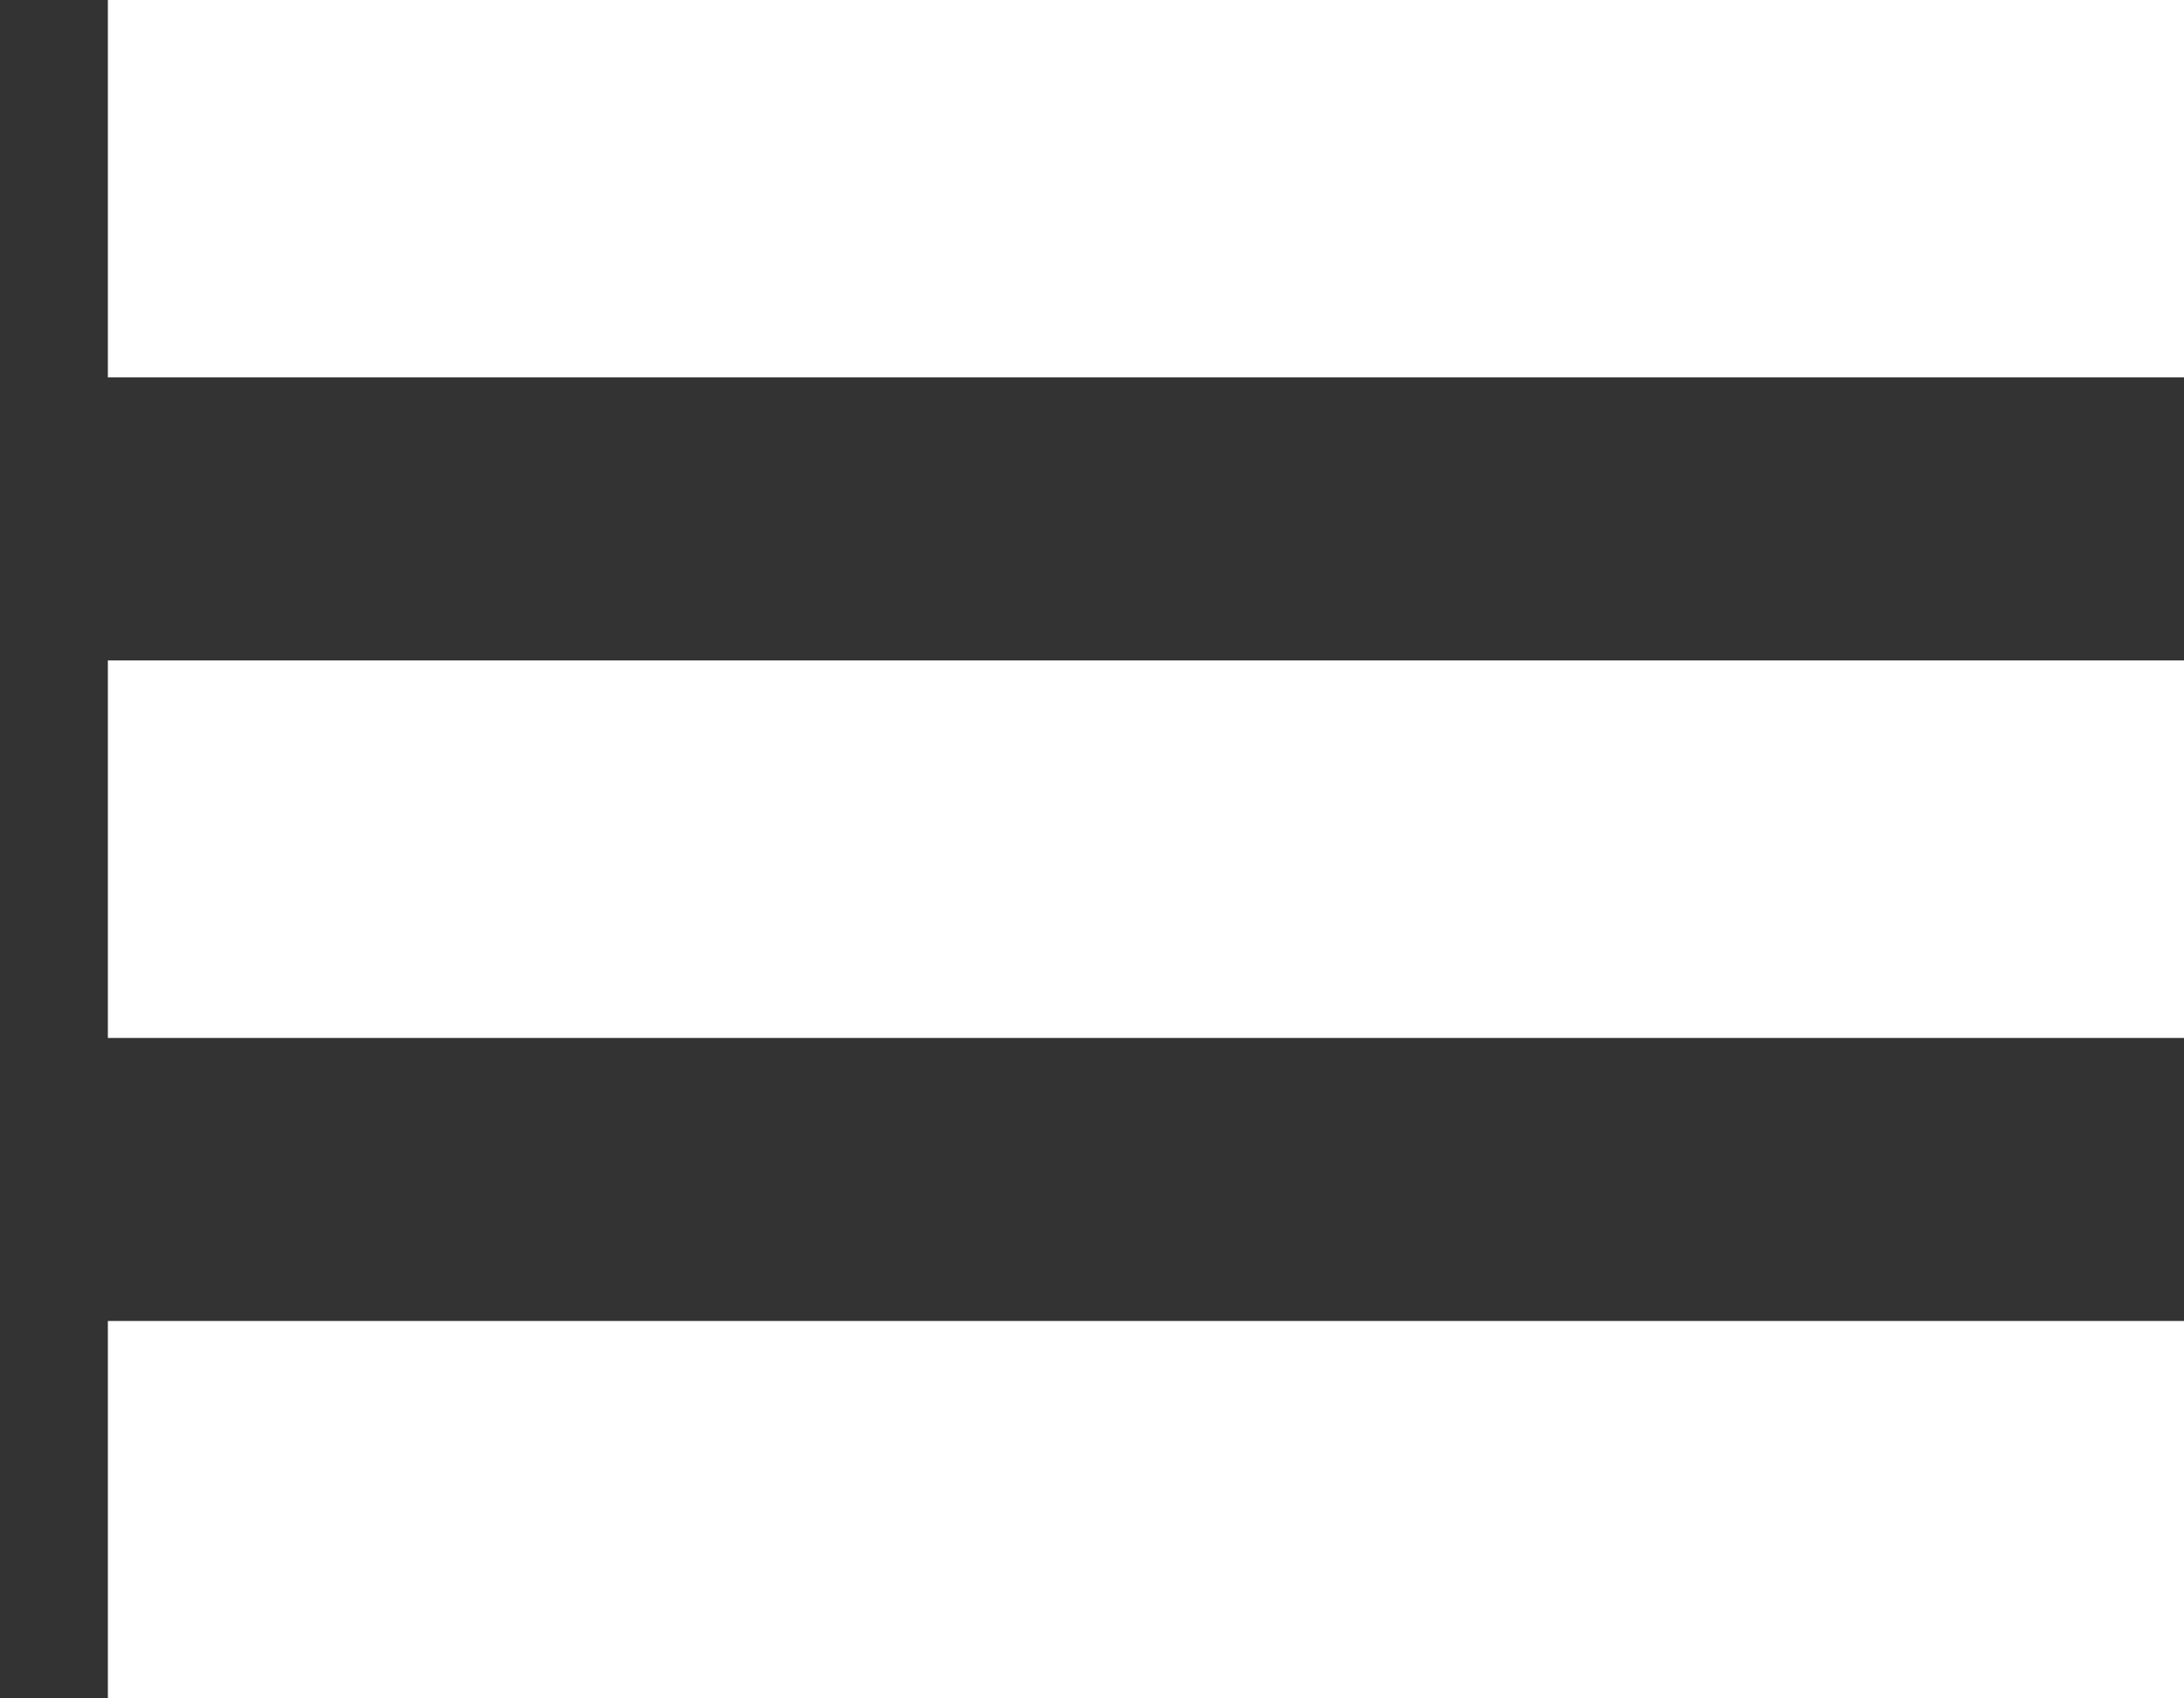 <svg width="18" height="14" viewBox="0 0 18 14" fill="none" xmlns="http://www.w3.org/2000/svg">
<rect x="0" y="0" width="18" height="14" fill="#333333" stroke="none"/>
<path d="M0.889 0H18V3.111H0.889V0Z" fill="white"/>
<path d="M0.889 5.444H18V8.556H0.889V5.444Z" fill="white"/>
<path d="M0.889 10.889H18V14H0.889V10.889Z" fill="white"/>
</svg>
